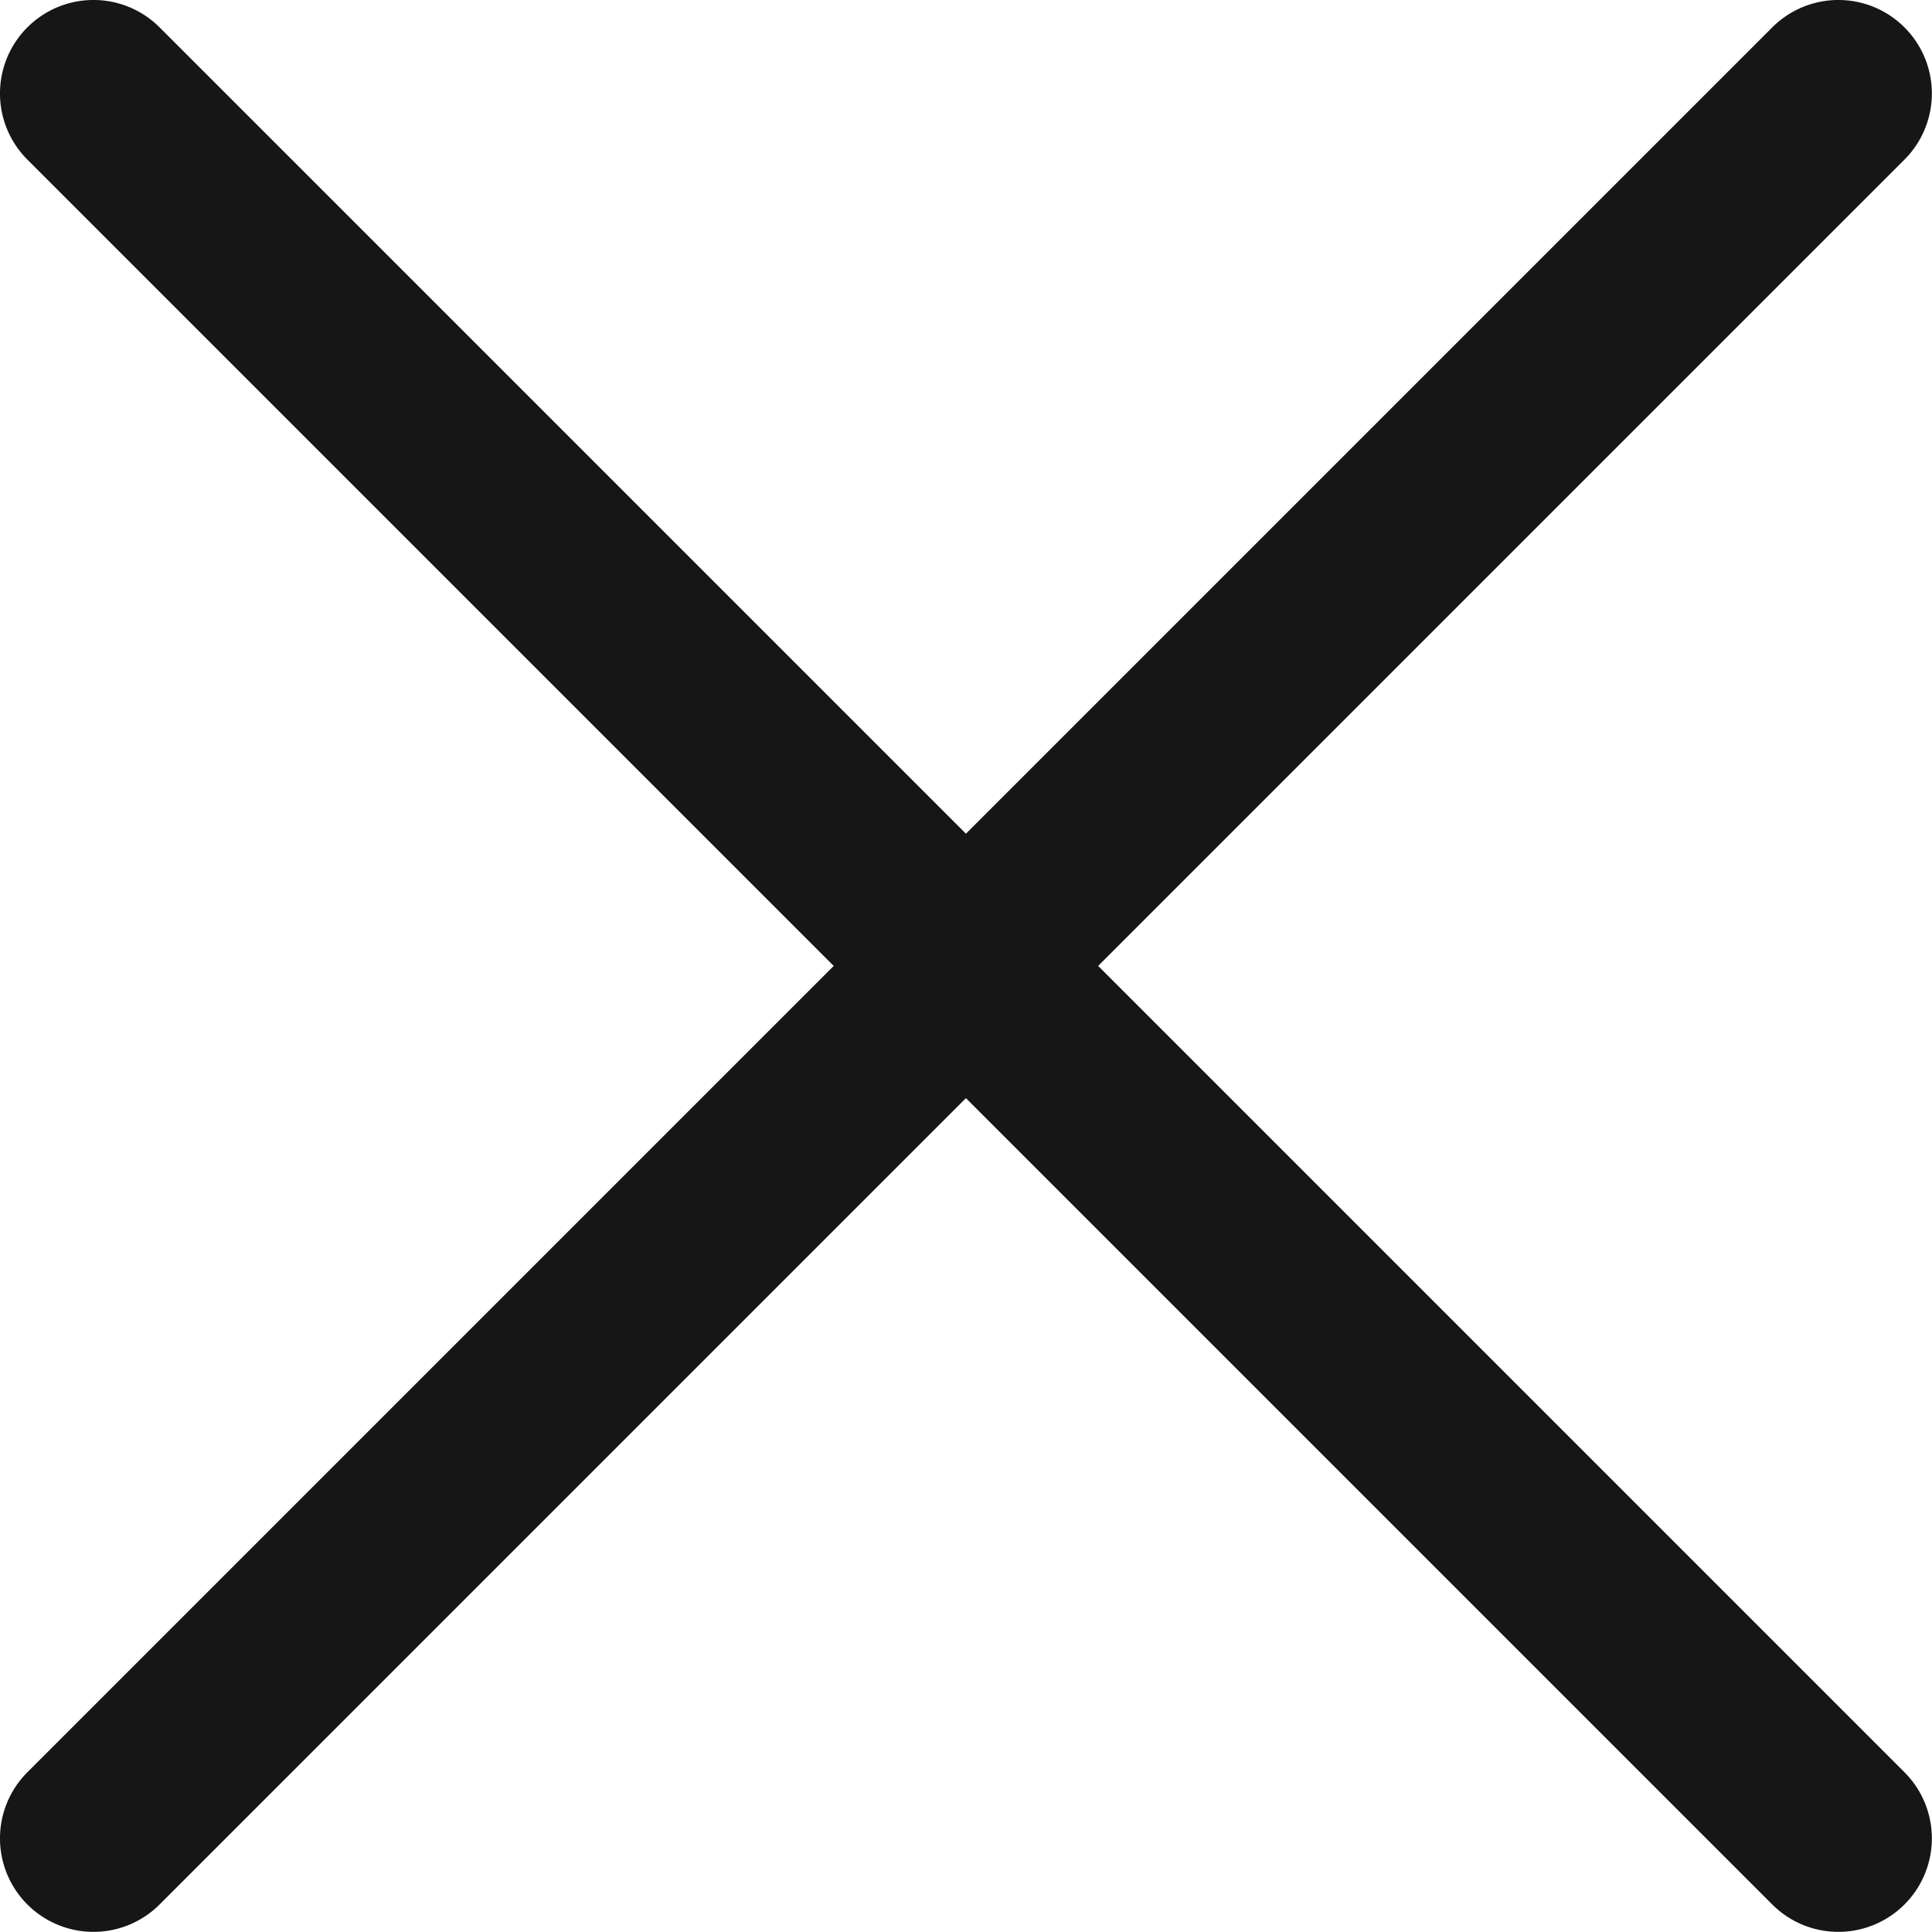 <svg xmlns="http://www.w3.org/2000/svg" width="12.917" height="12.917" viewBox="0 0 12.917 12.917">
  <path id="closeList" d="M9.725,9.725a.625.625,0,0,1,.884,0L16,15.116l5.391-5.391a.625.625,0,0,1,.884.884L16.884,16l5.391,5.391a.625.625,0,0,1-.884.884L16,16.884l-5.391,5.391a.625.625,0,0,1-.884-.884L15.116,16,9.725,10.609A.625.625,0,0,1,9.725,9.725Z" transform="translate(-9.542 -9.542)" fill="#161616" fill-rule="evenodd"/>
</svg>
